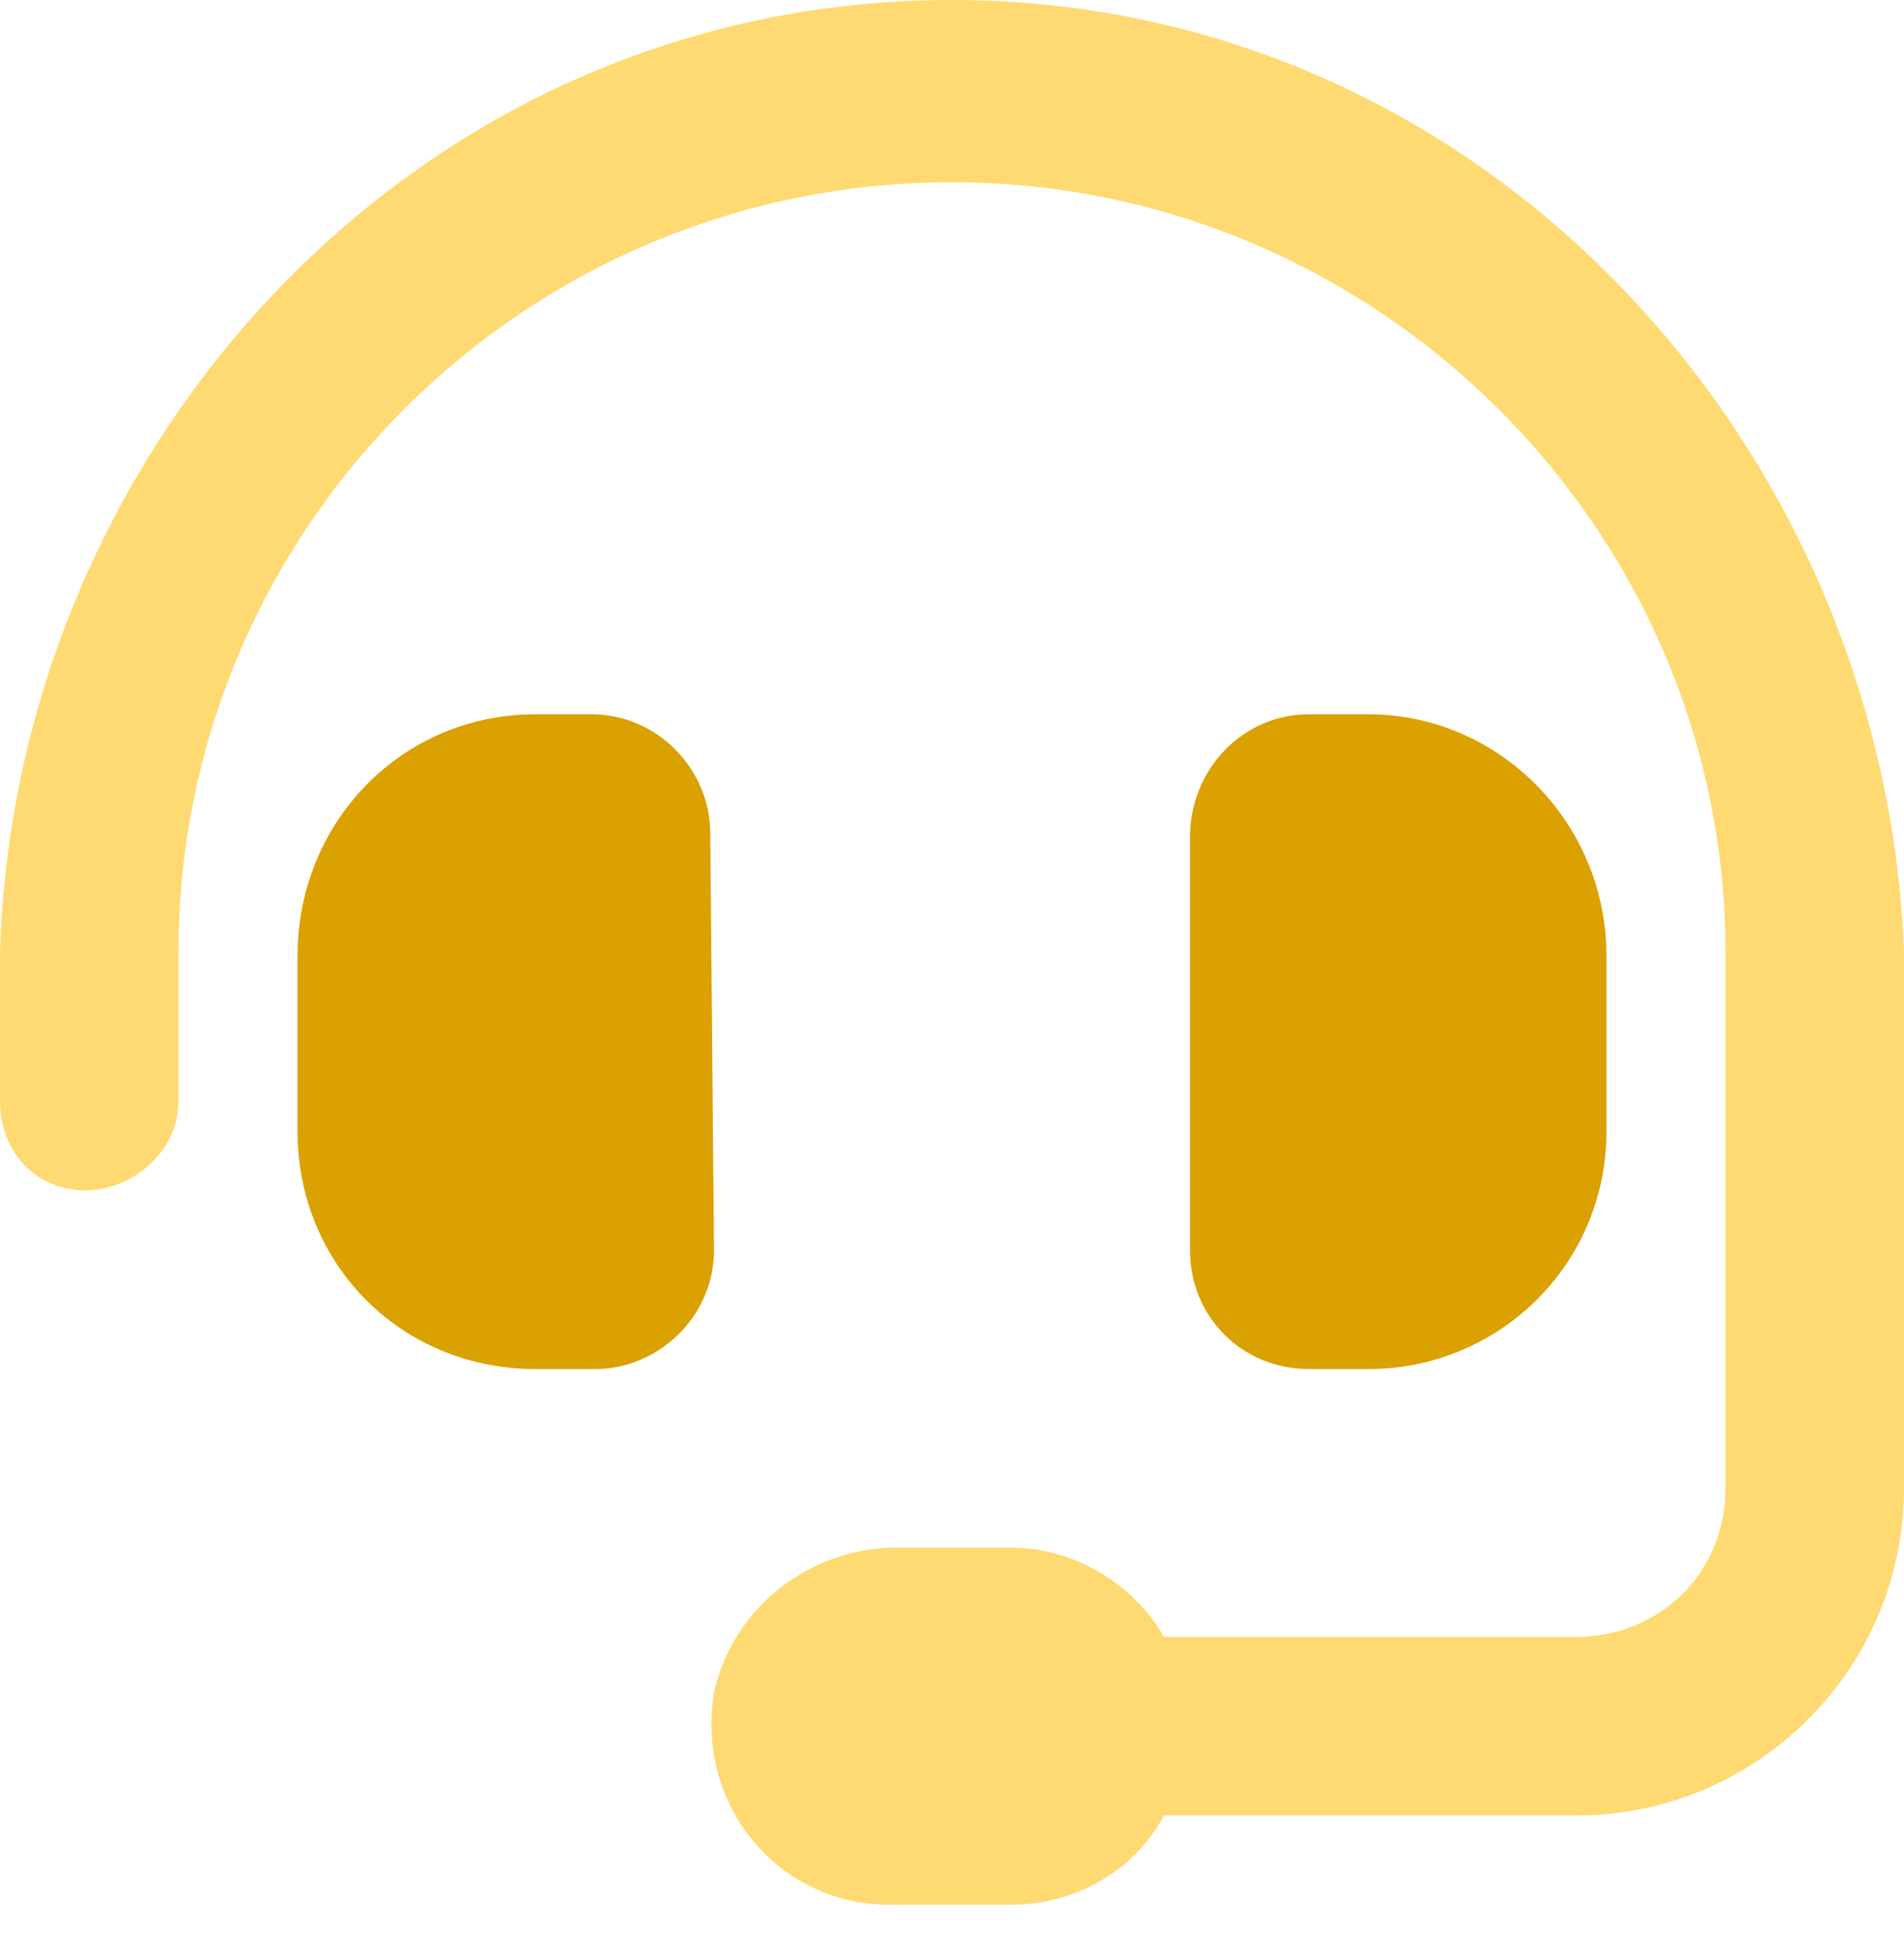<svg width="40" height="41" viewBox="0 0 40 41" fill="none" xmlns="http://www.w3.org/2000/svg">
<path d="M20 0C8.75 0 0.312 9.375 0 20V23.125C0 24.219 0.781 25 1.797 25C2.734 25 3.75 24.219 3.75 23.125V20C3.75 11.094 11.016 3.828 20 3.828C28.906 3.828 36.25 11.094 36.25 20V31.25C36.25 33.047 34.844 34.375 33.125 34.375H24.453C23.828 33.281 22.578 32.5 21.25 32.5H18.828C17.031 32.5 15.391 33.75 15 35.547C14.609 37.969 16.406 40 18.672 40H21.25C22.578 40 23.828 39.297 24.453 38.125H33.125C36.875 38.125 40 35.078 40 31.25V20C39.609 9.375 31.172 0 20 0Z" fill="#FFDA73"/>
<path d="M12.422 15H11.25C8.438 15 6.25 17.266 6.25 20.078V23.75C6.25 26.562 8.438 28.75 11.25 28.75H12.5C13.828 28.75 15 27.656 15 26.25L14.922 17.5C14.922 16.172 13.828 15 12.422 15ZM28.75 15H27.5C26.094 15 25 16.172 25 17.578V26.25C25 27.656 26.094 28.75 27.5 28.75H28.75C31.484 28.75 33.75 26.562 33.75 23.75V20.078C33.75 17.266 31.484 15 28.75 15Z" fill="#DBA100"/>
</svg>

